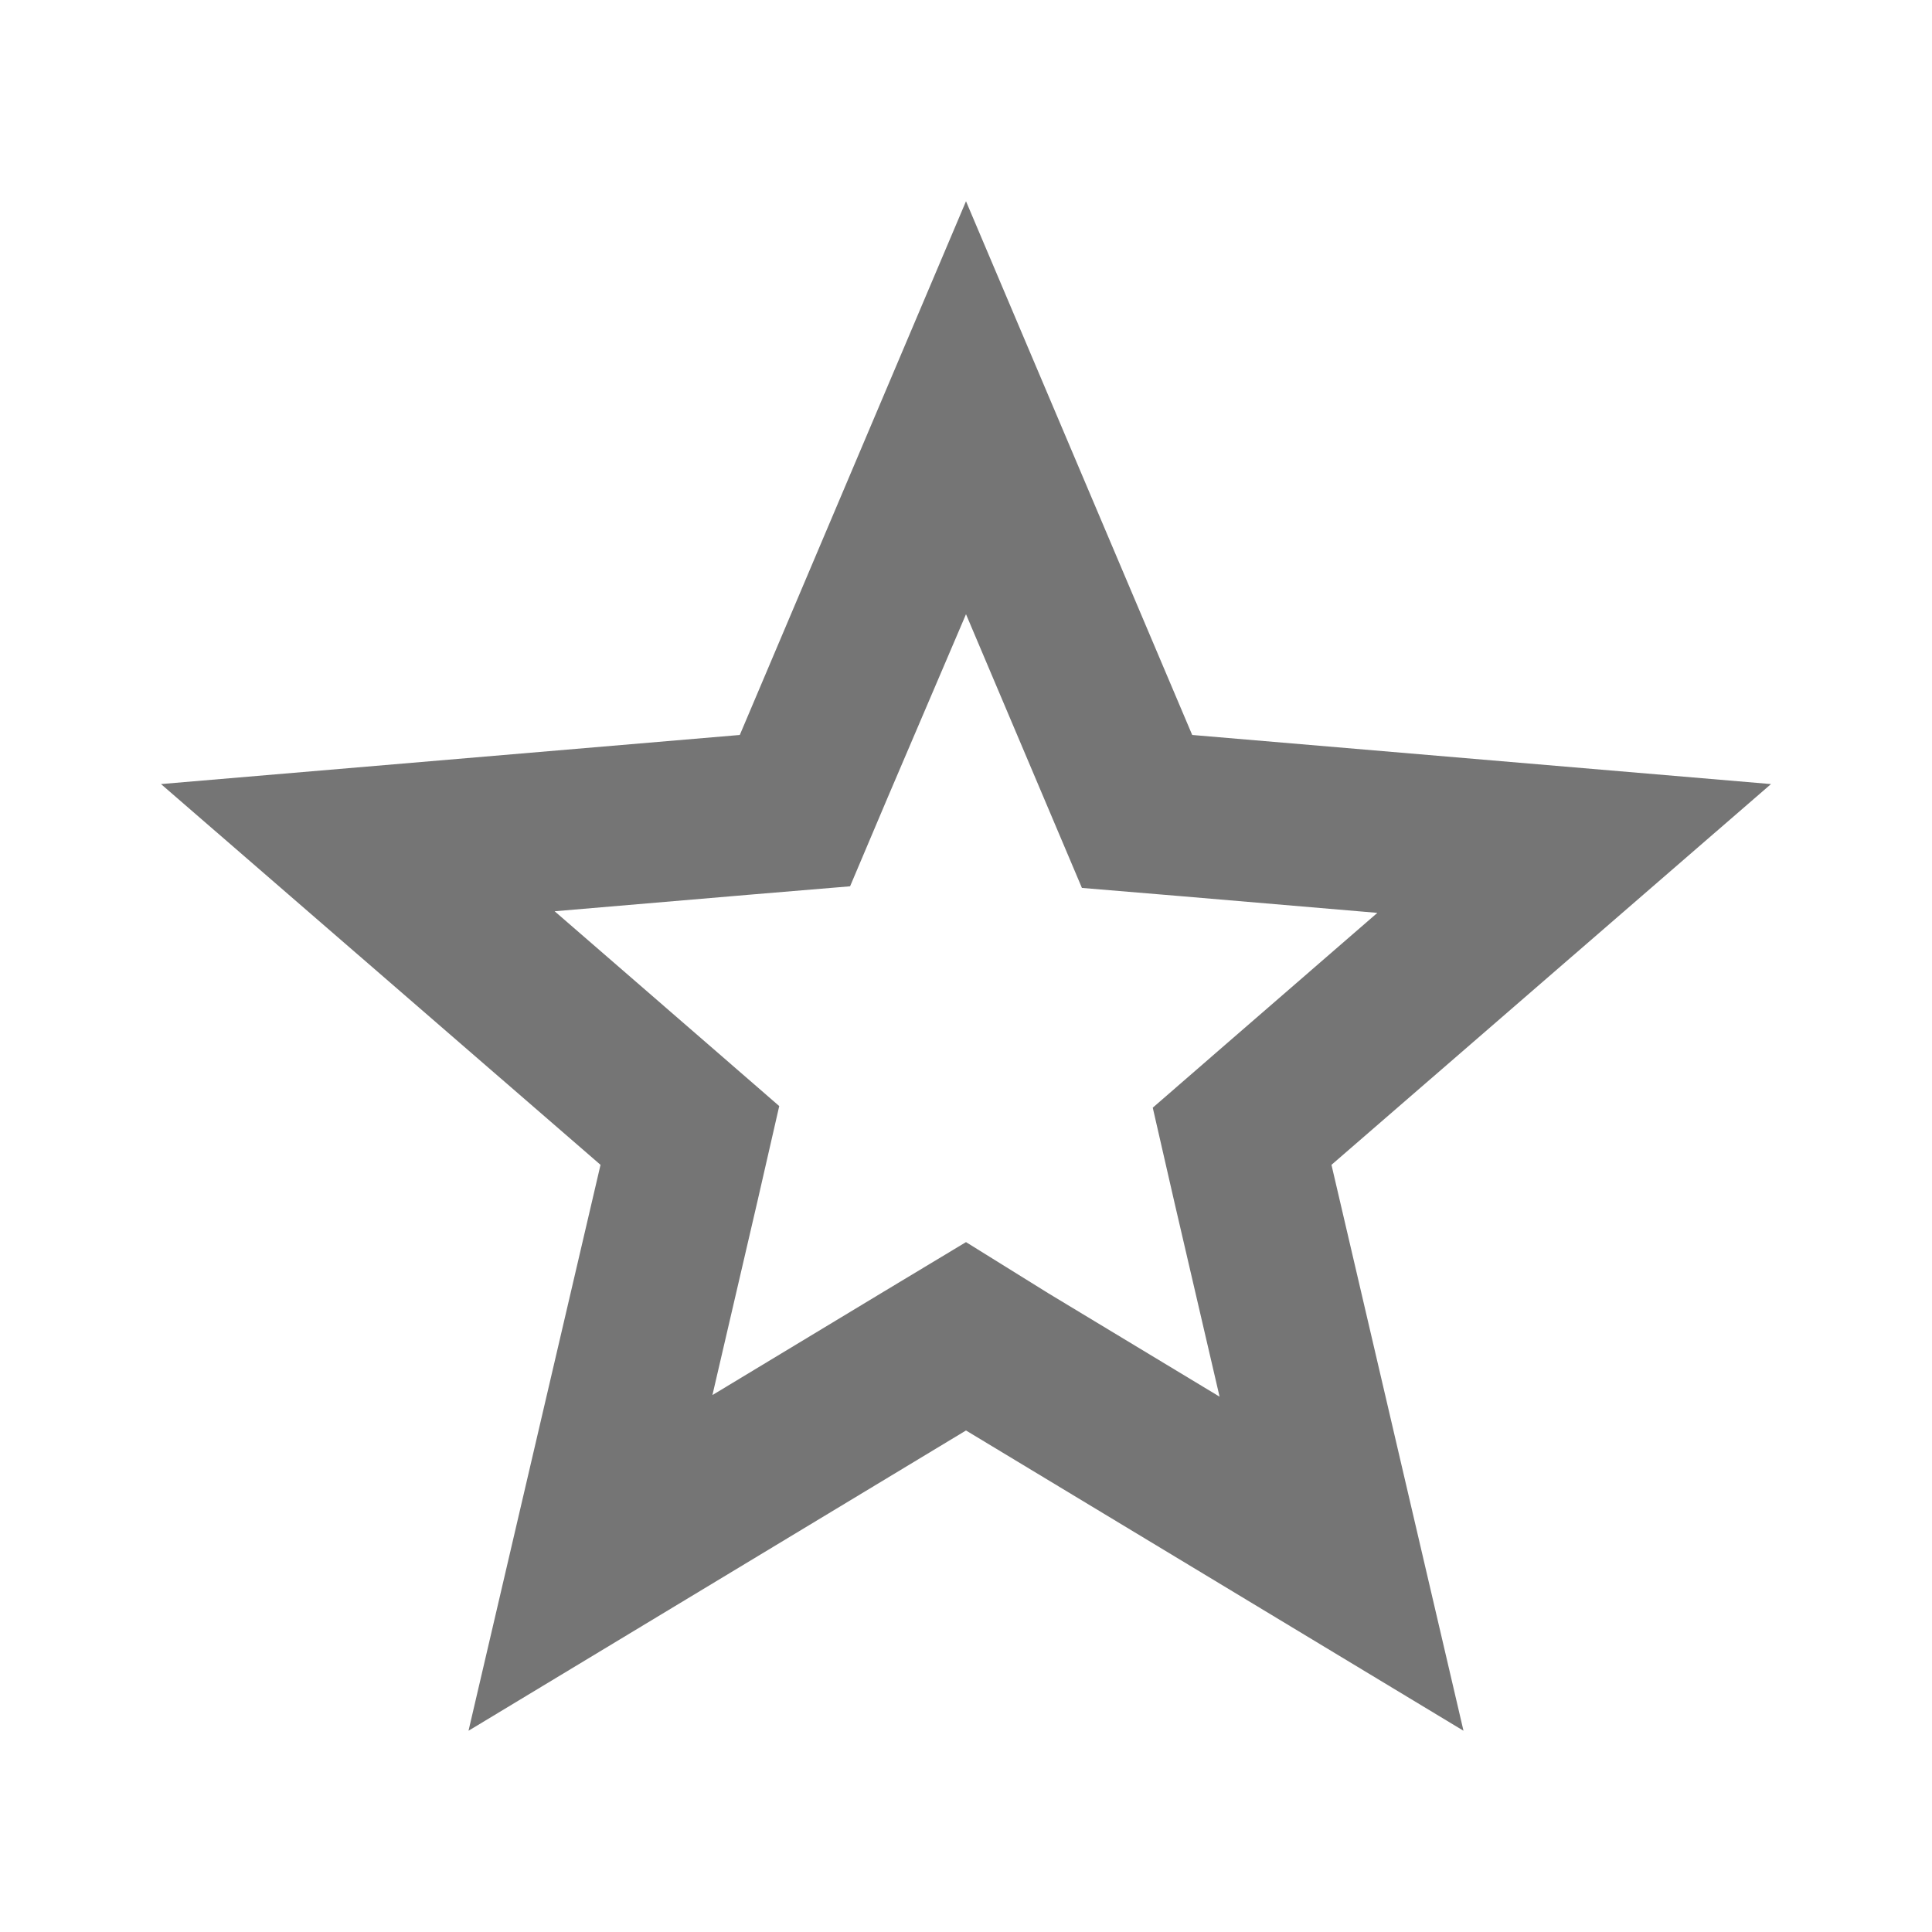 <svg width="24" height="24" viewBox="0 0 24 24" fill="none" xmlns="http://www.w3.org/2000/svg">
<path fill-rule="evenodd" clip-rule="evenodd" d="M9.19 9.13L12 2.5L14.81 9.13L22 9.74L16.54 14.47L18.18 21.5L12 17.77L5.82 21.5L7.46 14.47L2 9.74L9.19 9.13ZM12.97 9.92L12 7.63L11.03 9.9L10.56 11.01L9.36 11.11L6.89 11.32L8.77 12.95L9.68 13.74L9.41 14.92L8.85 17.33L10.97 16.05L12 15.43L13.03 16.07L15.15 17.35L14.59 14.94L14.32 13.76L15.23 12.97L17.11 11.34L14.64 11.13L13.44 11.03L12.97 9.92Z" fill="black" fill-opacity="0.54"/>
</svg>

